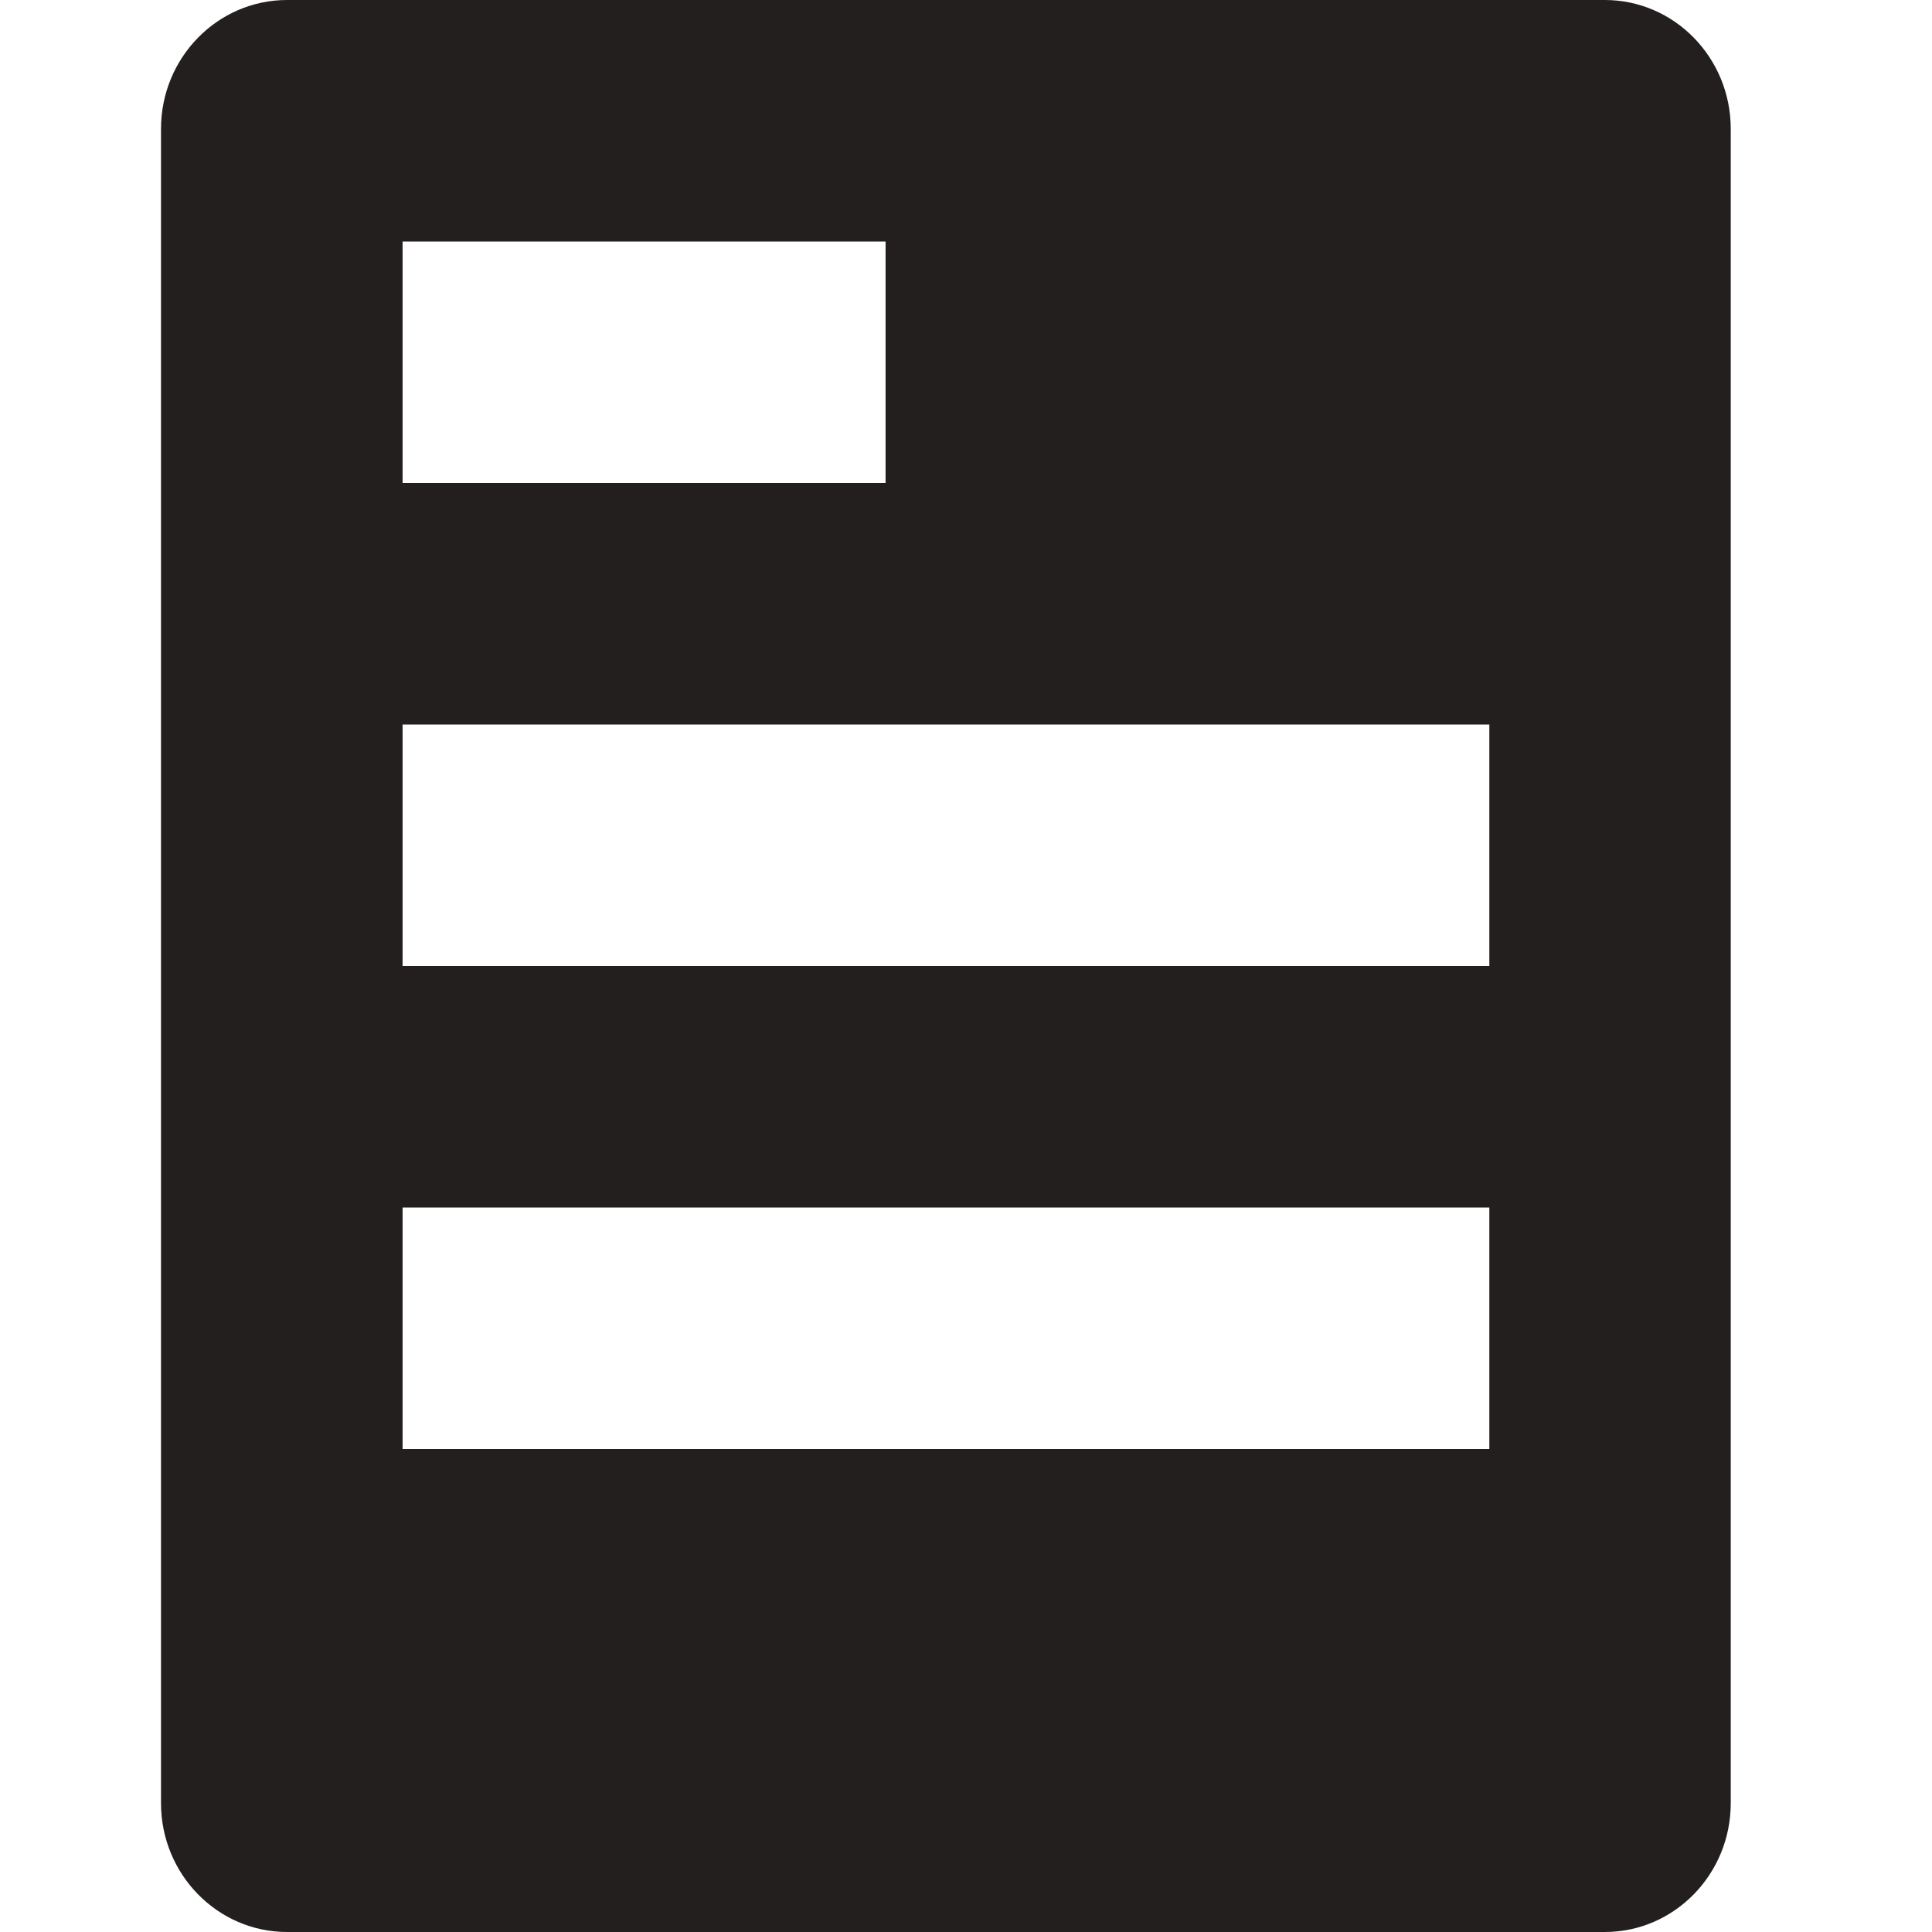 <?xml version="1.0" encoding="UTF-8" standalone="no"?>
<svg width="24px" height="24px" viewBox="0 0 24 24" version="1.1" xmlns="http://www.w3.org/2000/svg" xmlns:xlink="http://www.w3.org/1999/xlink">
    <!-- Generator: Sketch 40.3 (33839) - http://www.bohemiancoding.com/sketch -->
    <title>News</title>
    <desc>Created with Sketch.</desc>
    <defs></defs>
    <g id="Fill-v2" stroke="none" stroke-width="1" fill="none" fill-rule="evenodd">
        <g id="News" fill="#231F1F">
            <path d="M19.936,24 L3.566,24 C2.702,24 2,23.283 2,22.399 L2,1.601 C2,0.717 2.702,0 3.566,0 L19.936,0 C20.799,0 21.5,0.717 21.5,1.601 L21.5,22.399 C21.5,23.283 20.799,24 19.936,24 Z M5.001,12 L18.501,12 L18.501,9 L5.001,9 L5.001,12 Z M5.001,18 L18.501,18 L18.501,15 L5.001,15 L5.001,18 Z M5.001,6 L11.001,6 L11.001,3 L5.001,3 L5.001,6 Z" id="Combined-Shape"></path>
        </g>
    </g>
</svg>